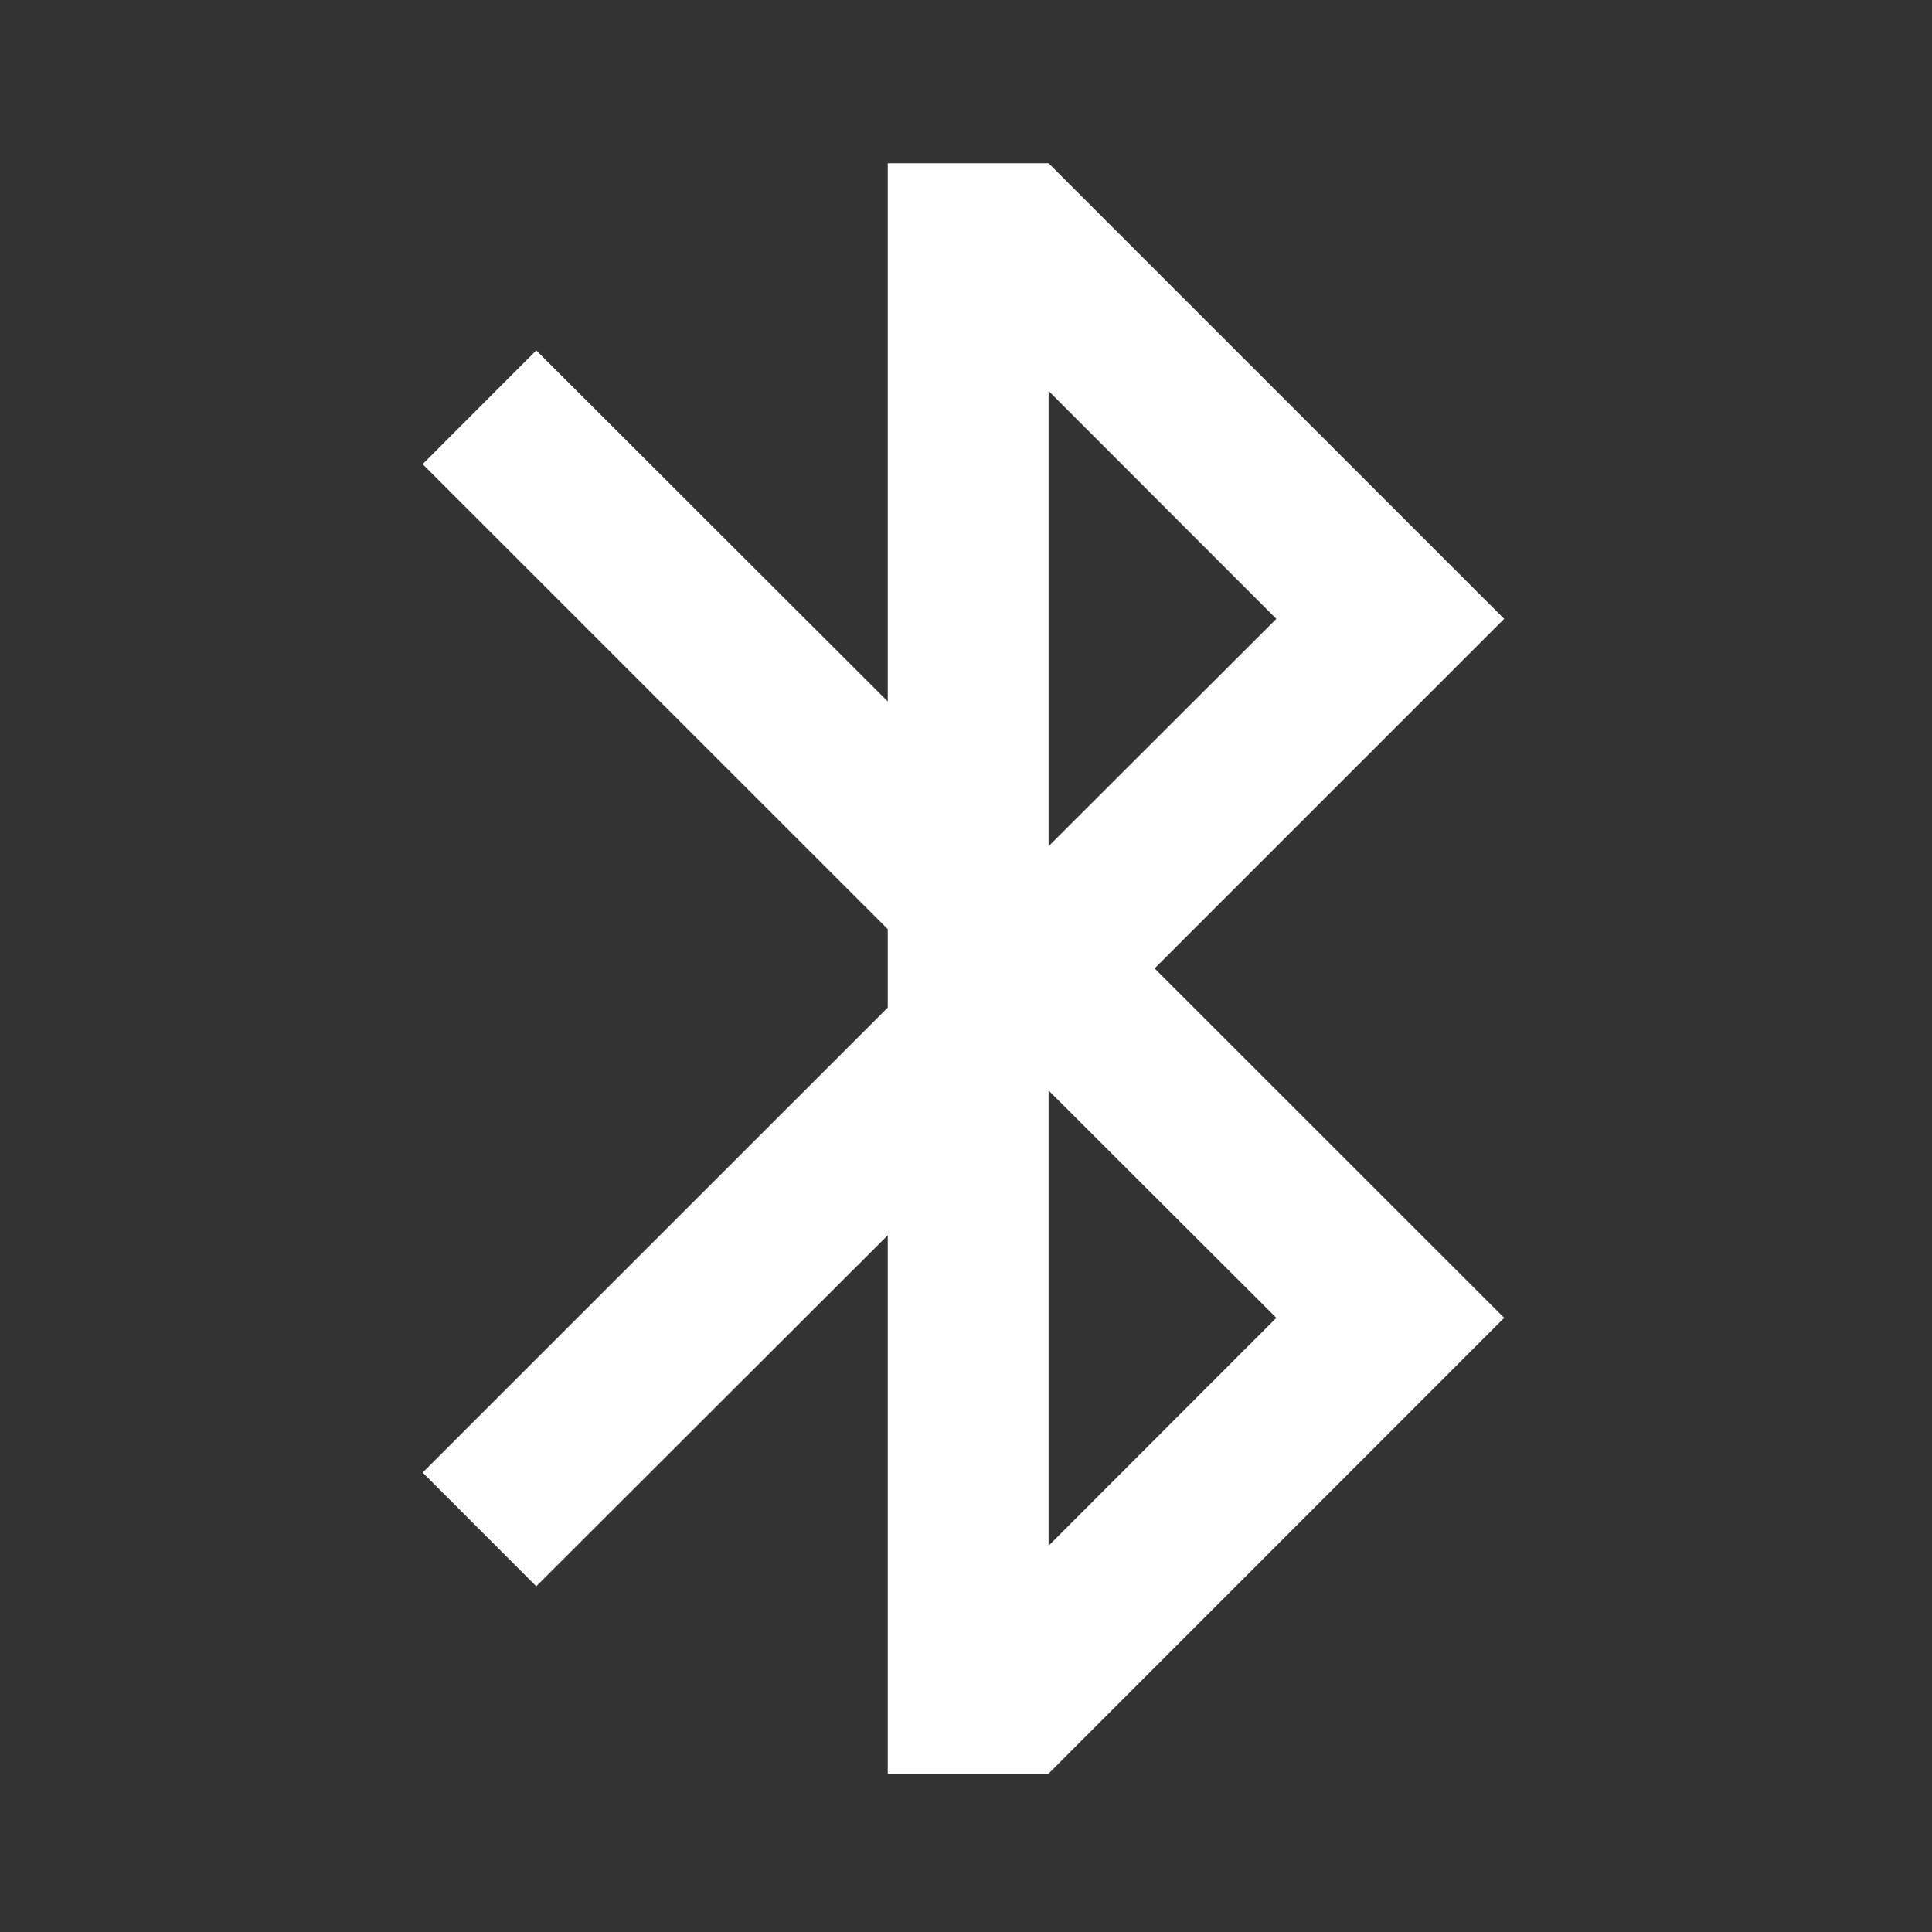 <?xml version="1.0" encoding="UTF-8"?>
<svg xmlns="http://www.w3.org/2000/svg" xmlns:xlink="http://www.w3.org/1999/xlink" width="16" height="16" viewBox="0 0 16 16" version="1.1">
<rect x="0" y="0" width="16" height="16" fill="#333333" stroke="none"/>
<g id="surface1">
<path style=" stroke:none;fill-rule:nonzero;fill:rgb(100%,100%,100%);fill-opacity:1;" d="M 9.562 8.02 L 12.457 10.914 L 8.684 14.688 L 7.352 14.688 L 7.352 10.23 L 4.441 13.137 L 3.5 12.195 L 7.352 8.344 L 7.352 7.695 L 3.5 3.844 L 4.441 2.902 L 7.352 5.809 L 7.352 1.352 L 8.684 1.352 L 12.457 5.125 Z M 8.684 9.031 L 8.684 12.801 L 10.57 10.914 Z M 8.684 7.008 L 10.57 5.125 L 8.684 3.238 L 8.684 7.012 Z M 8.684 7.008 "/>
</g>
</svg>
